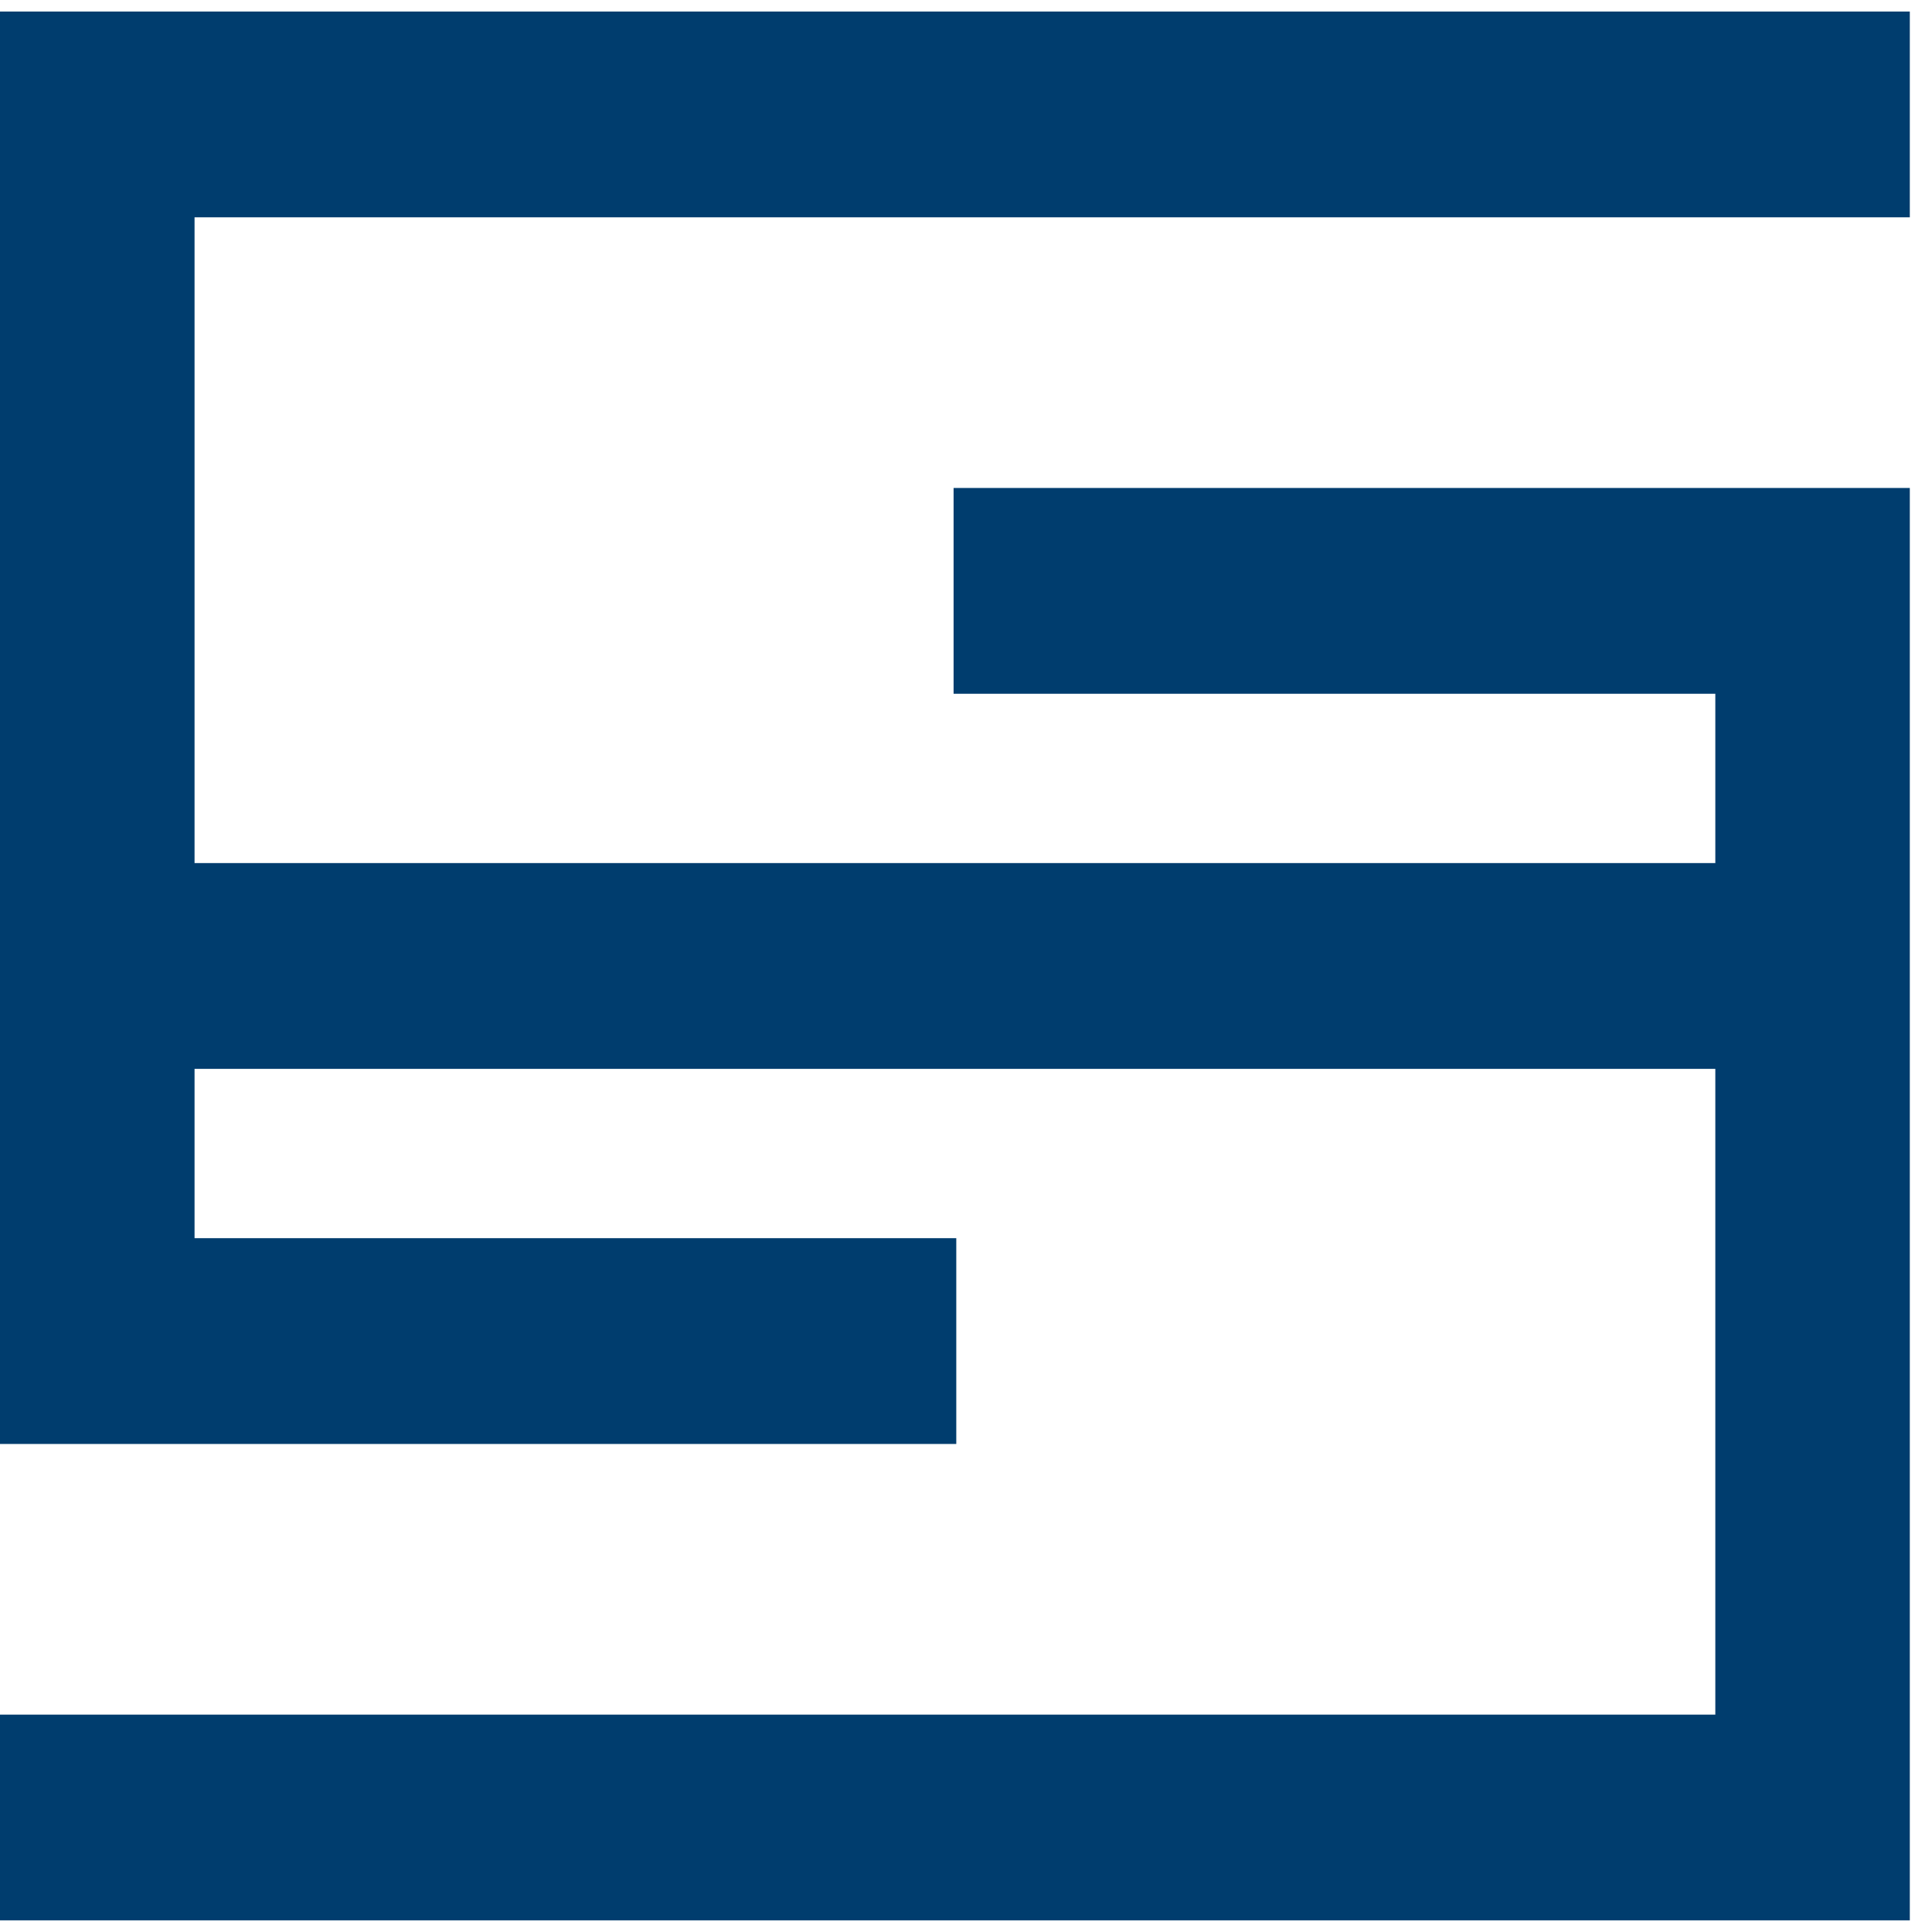 <svg width="33" height="33" viewBox="0 0 33 33" fill="none" xmlns="http://www.w3.org/2000/svg">
<path id="Vector" fill-rule="evenodd" clip-rule="evenodd" d="M0 0.197H32.621V3.712H3.323V14.742H29.299V11.85H16.288V8.335H32.621V8.674V11.85V14.742V15.67V17.886V18.257V29.287V32.587V32.801H0V29.287H29.299V18.257H3.323V21.149H16.334V24.664H0V24.325V21.149V18.257V17.329V15.113V14.742V3.712V0.412V0.197Z" fill="#003D6E"/>
</svg>
